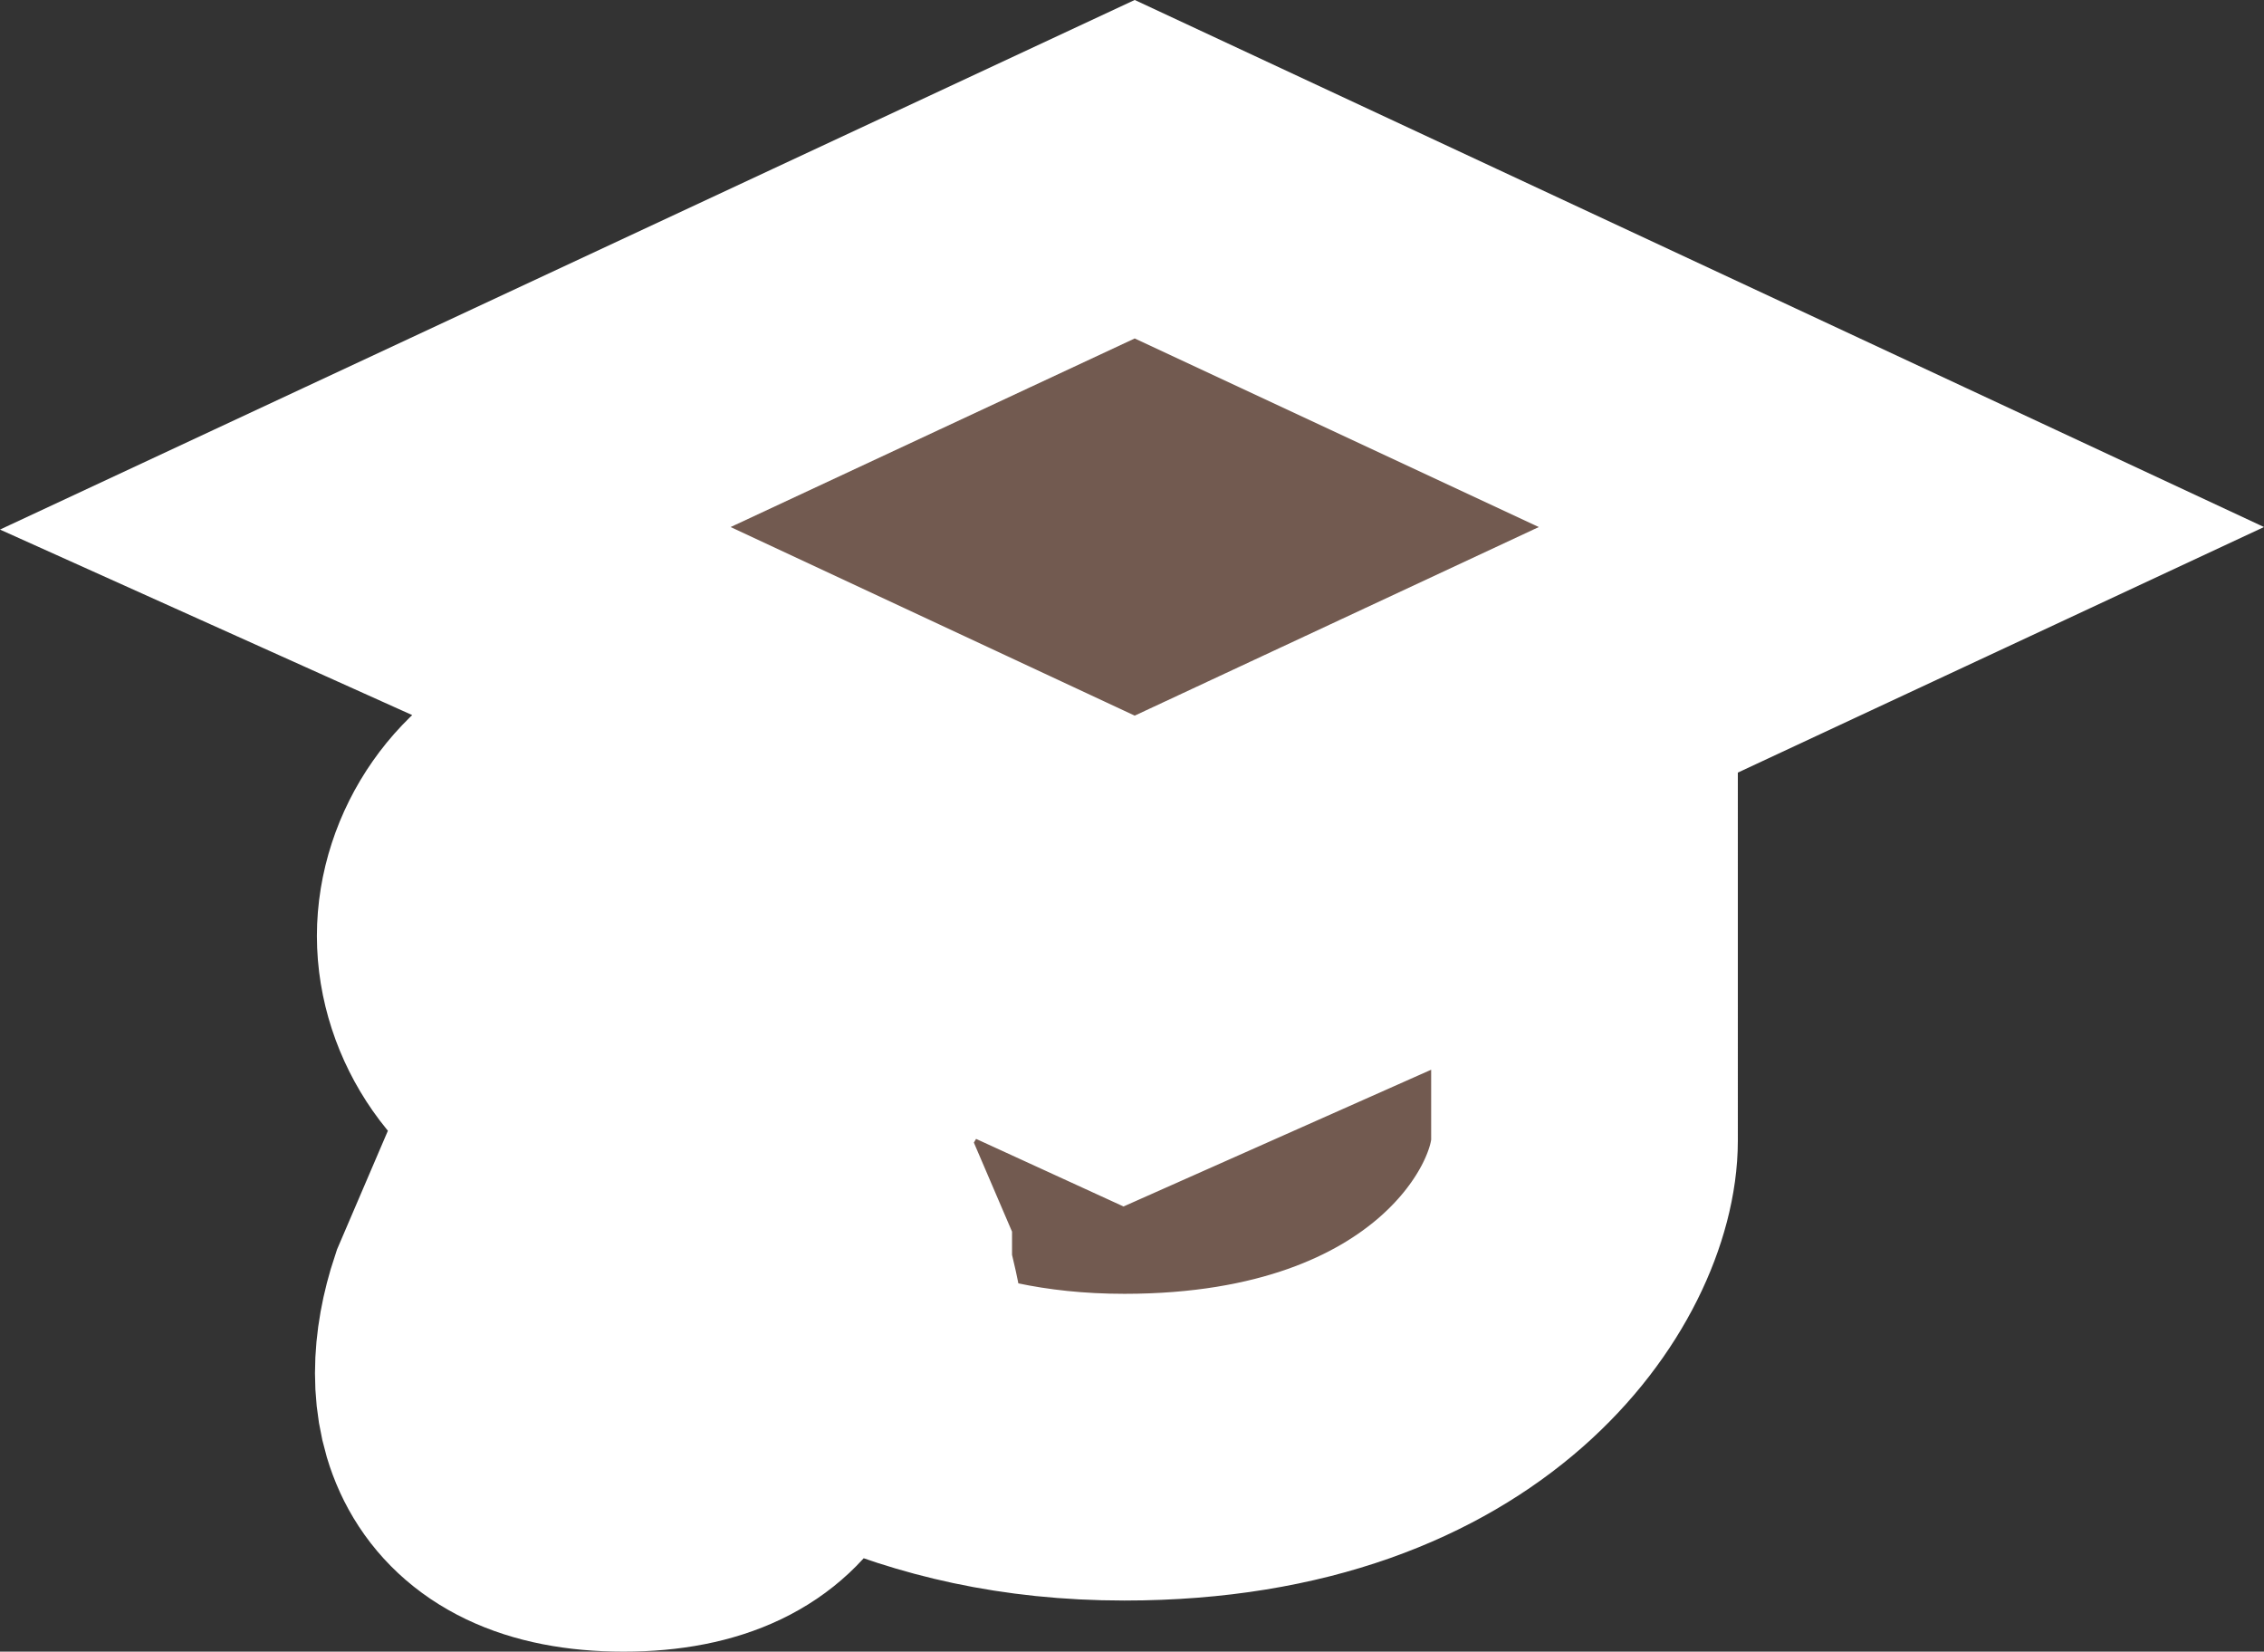 <?xml version="1.0" encoding="UTF-8" standalone="no"?>
<svg
   xmlns:dc="http://purl.org/dc/elements/1.1/"
   xmlns:cc="http://creativecommons.org/ns#"
   xmlns:rdf="http://www.w3.org/1999/02/22-rdf-syntax-ns#"
   xmlns:svg="http://www.w3.org/2000/svg"
   xmlns="http://www.w3.org/2000/svg"
   xmlns:sodipodi="http://sodipodi.sourceforge.net/DTD/sodipodi-0.dtd"
   xmlns:inkscape="http://www.inkscape.org/namespaces/inkscape"
   viewBox="0 0 22.147 16.155"
   height="16.155"
   width="22.147"
   version="1.1"
   id="svg35945"
   sodipodi:docname="college.svg"
   inkscape:version="1.0.2 (e86c8708, 2021-01-15)">
  <rect x="0" y="0" width="22.147" height="16.155" fill="#333333" stroke="none"/>
  <defs
     id="defs35949" />
  <sodipodi:namedview
     pagecolor="#ffffff"
     bordercolor="#666666"
     borderopacity="1"
     objecttolerance="10"
     gridtolerance="10"
     guidetolerance="10"
     inkscape:pageopacity="0"
     inkscape:pageshadow="2"
     inkscape:window-width="1182"
     inkscape:window-height="757"
     id="namedview35947"
     showgrid="false"
     inkscape:zoom="27.75"
     inkscape:cx="10.879468"
     inkscape:cy="7.2859252"
     inkscape:window-x="0"
     inkscape:window-y="25"
     inkscape:window-maximized="0"
     inkscape:current-layer="svg35945" />
  <title
     id="title35935">college_15.svg</title>
  <rect
     fill="none"
     x="1.6"
     y="-1.345"
     width="20"
     height="20"
     id="rect35937" />
  <path
     fill="#725a50"
     d="m 11.1,1.655 -7.5,3.5 2,0.9 v 1.7 c -0.6,0.2 -1,0.8 -1,1.4 0,0.6 0.4,1.2 1,1.4 v 0.1 l -0.9,2.1 c -0.3,0.9 -0.1,1.9 1.4,1.9 1.5,0 1.7,-1 1.4,-1.9 l -0.9,-2.1 c 0.6,-0.3 1,-0.8 1,-1.5 0,-0.7 -0.4,-1.2 -1,-1.4 v -1.2 l 4.5,2.1 7.5,-3.5 z m 4.4,6.5 -4.5,2 -2.4,-1.1 v 0.1 c 0,0.7 -0.3,1.3 -0.8,1.8 l 0.6,1.4 v 0.1 c 0.1,0.4 0.2,0.8 0.1,1.2 0.7,0.3 1.5,0.5 2.5,0.5 3.3,0 4.5,-2 4.5,-3 z"
     id="path35943"
     style="stroke:#ffffff;stroke-width:3;stroke-linecap:round;stroke-miterlimit:4;stroke-dasharray:none;stroke-opacity:1;paint-order:stroke fill markers" />
</svg>
